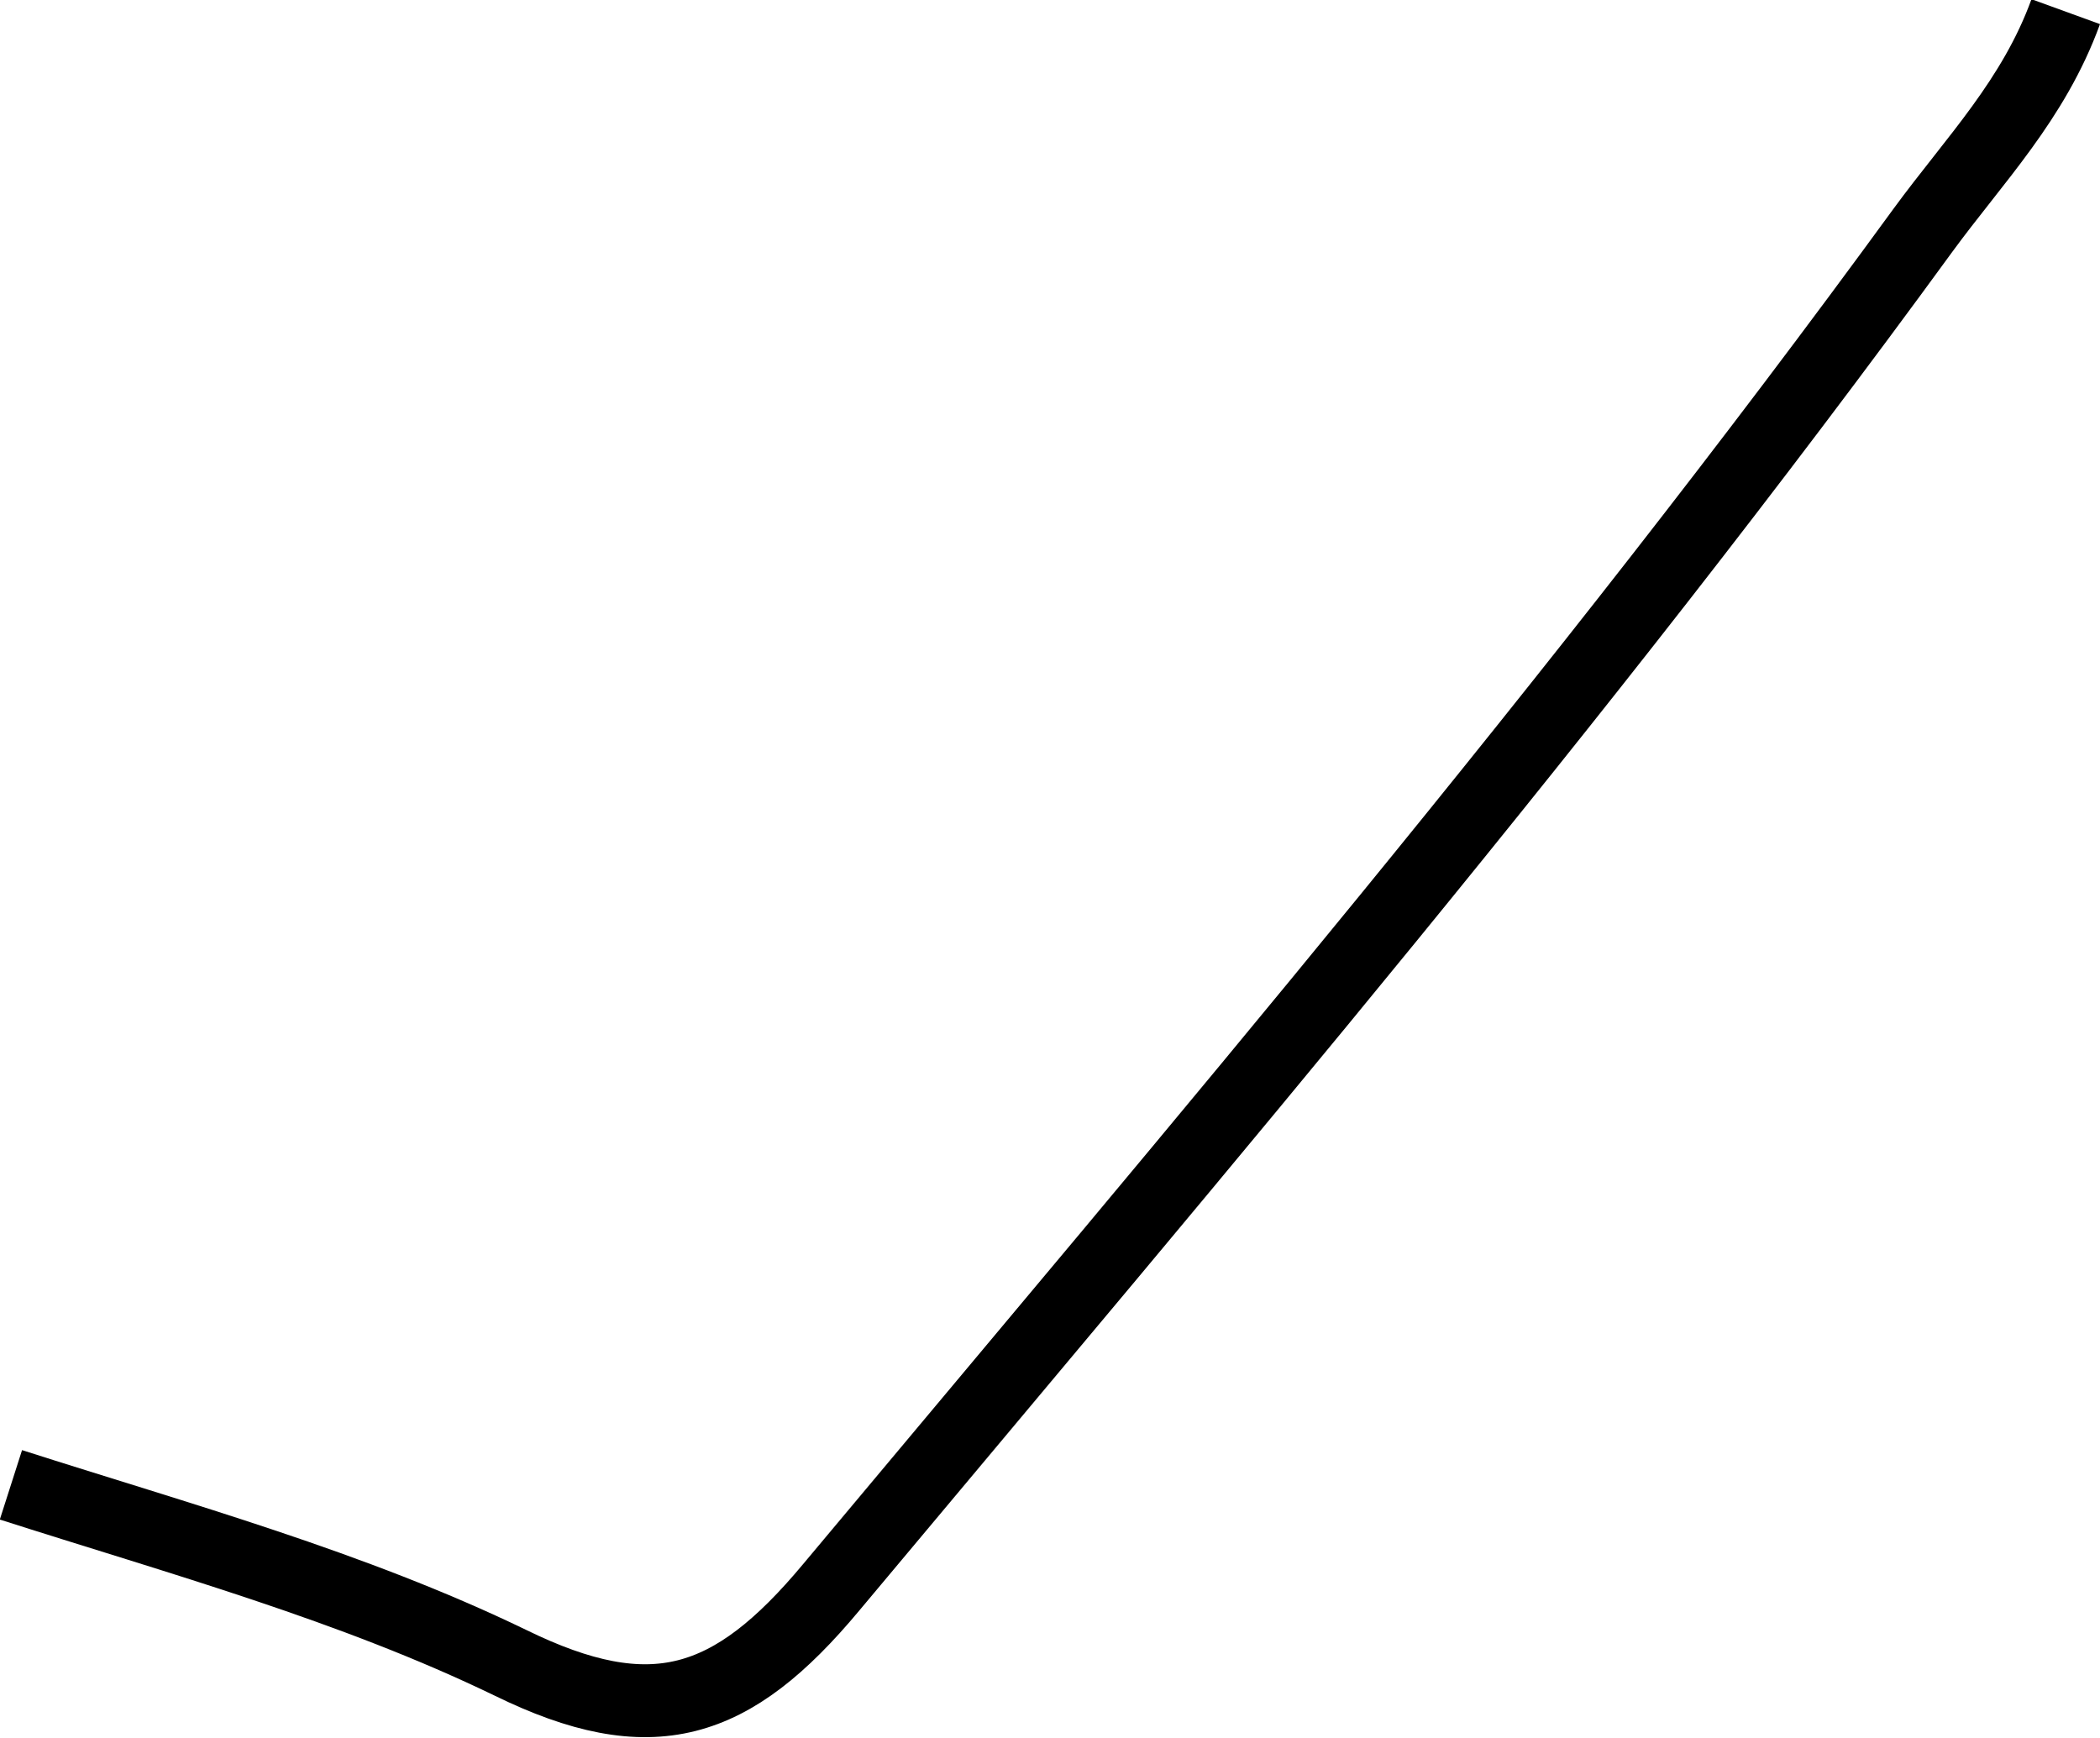 <?xml version="1.0" encoding="UTF-8"?><svg id="Layer_2" xmlns="http://www.w3.org/2000/svg" viewBox="0 0 28.81 23.84"><defs><style>.cls-1{fill:none;stroke:#000;stroke-miterlimit:10;}</style></defs><g id="Layer_1-2"><path class="cls-1" d="M.15,20.37c2.31,.74,4.68,1.39,6.85,2.44,1.94,.95,3.04,.6,4.4-1.03,5.11-6.11,10.28-12.17,14.98-18.62,.71-.97,1.52-1.79,1.96-3"/></g></svg>